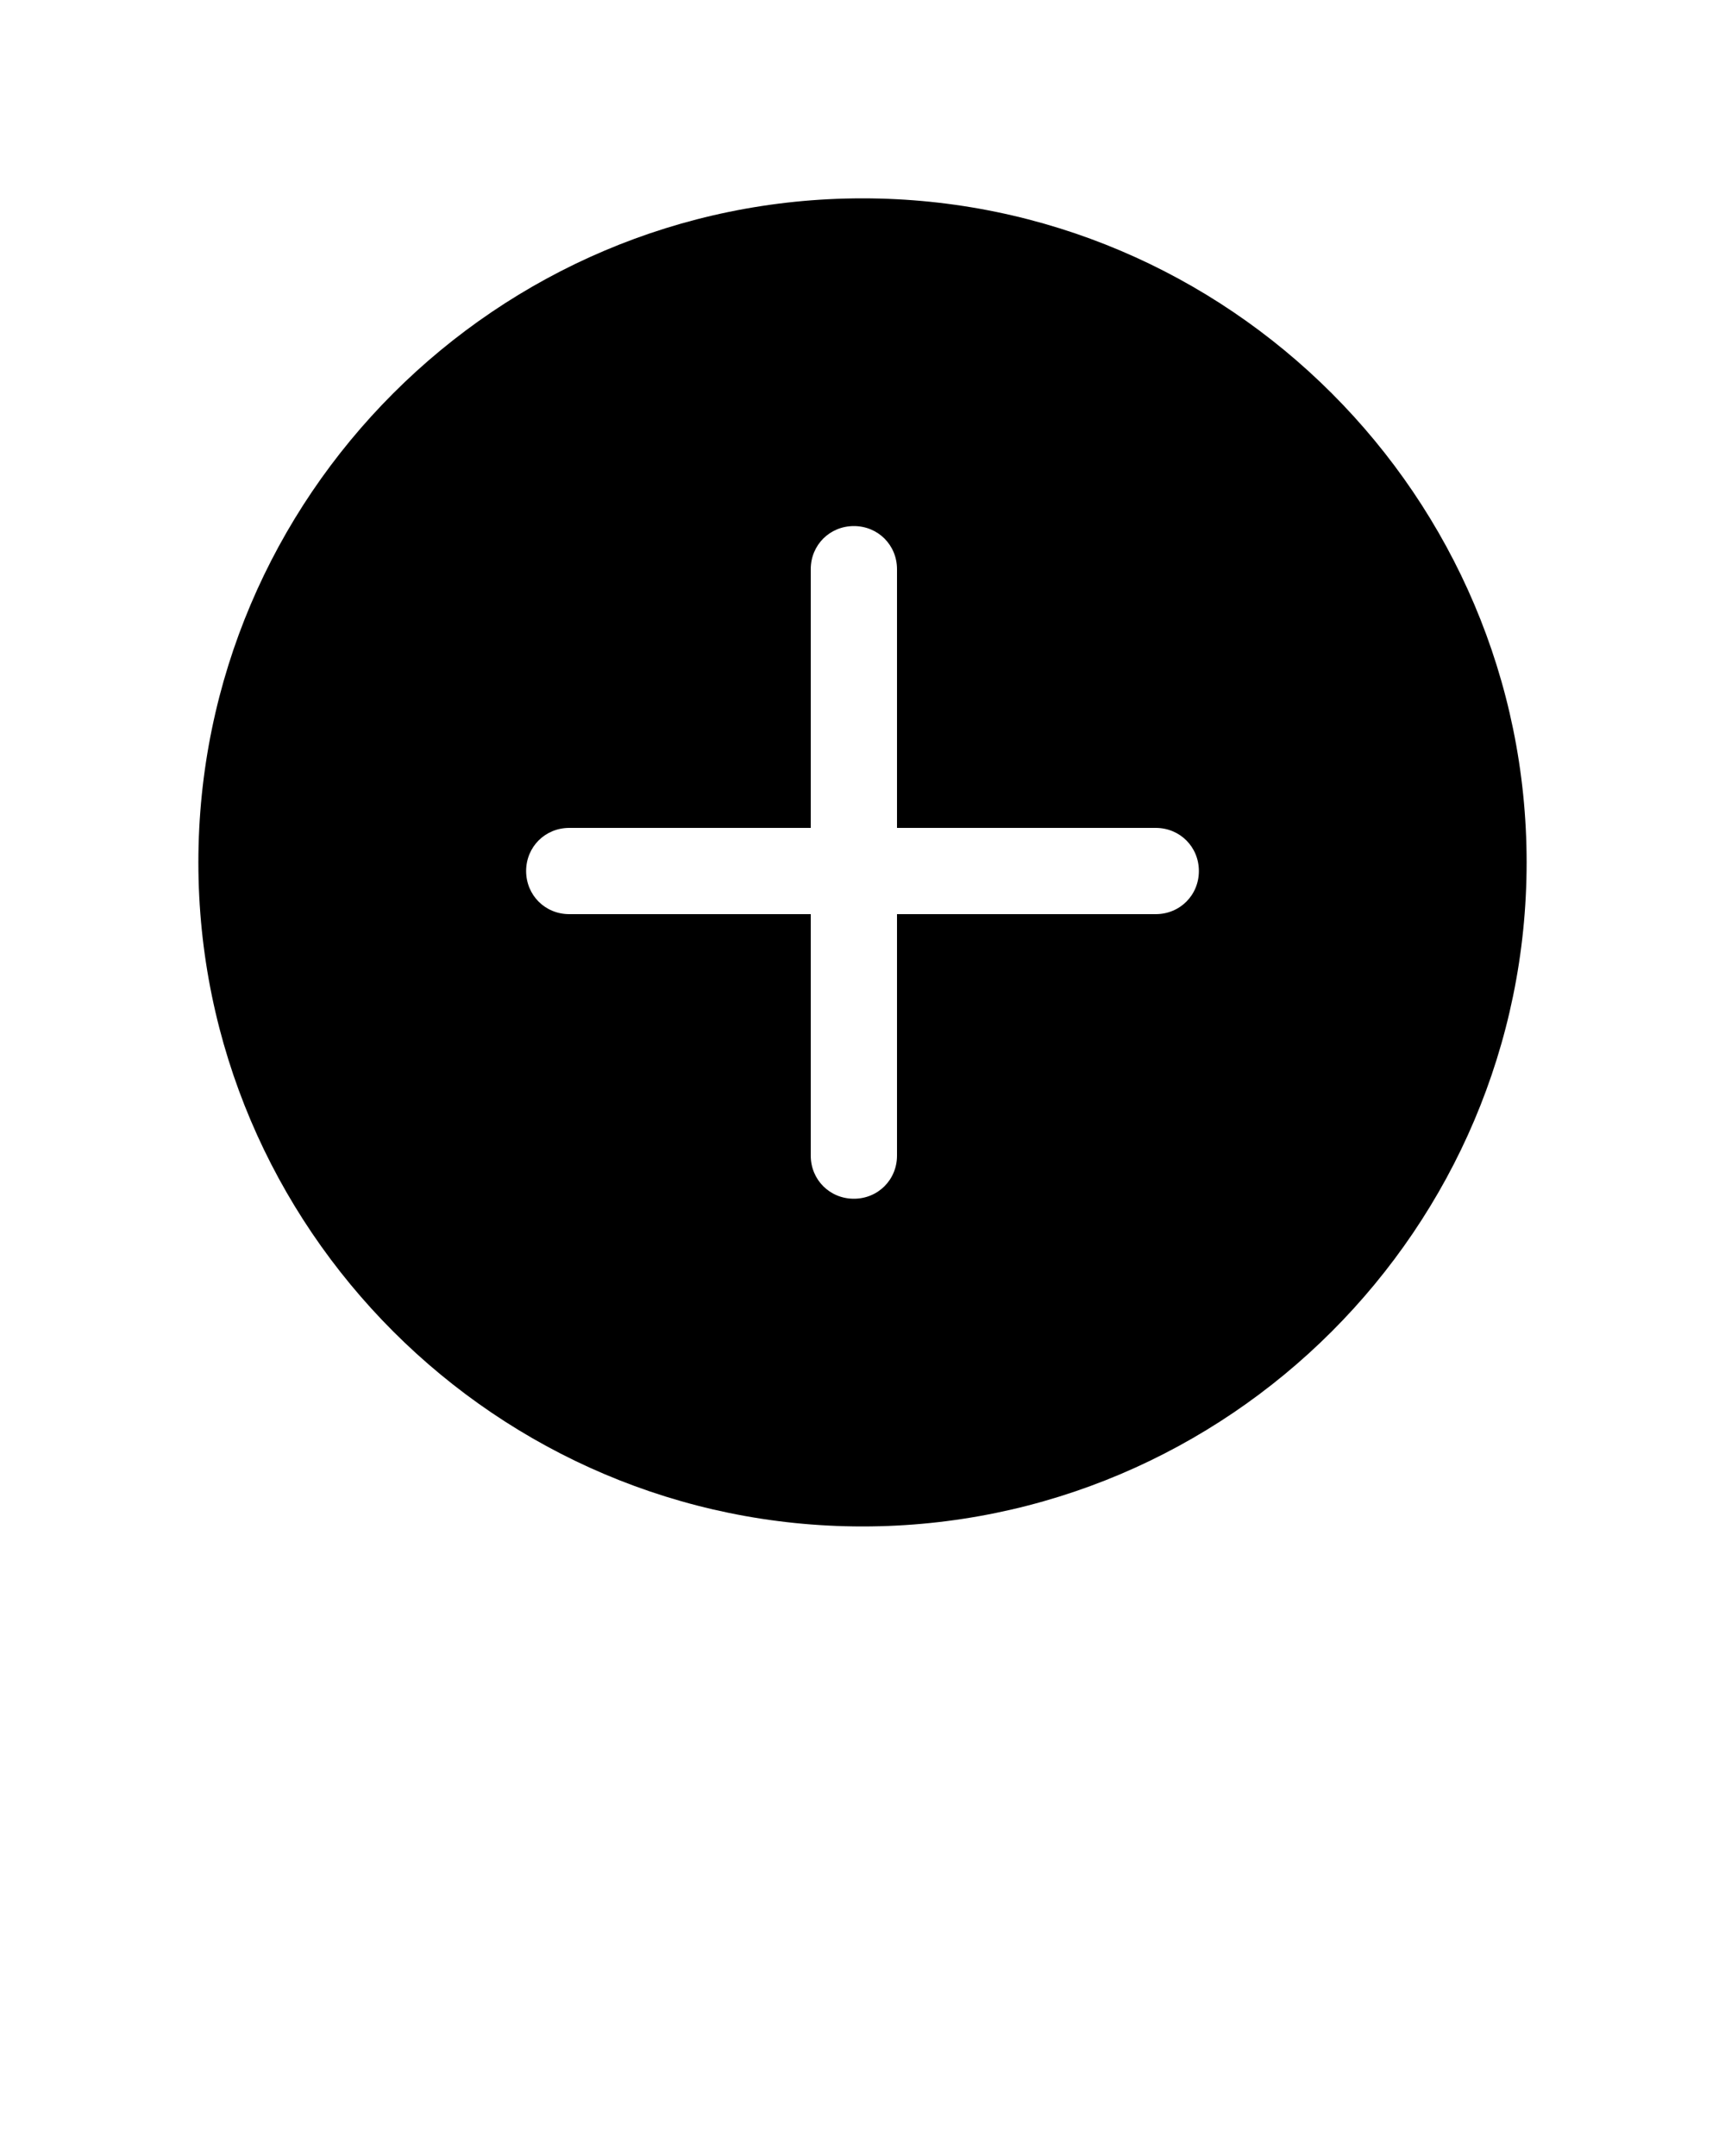 <svg xmlns="http://www.w3.org/2000/svg" xmlns:xlink="http://www.w3.org/1999/xlink" version="1.1" x="0px" y="0px" viewBox="0 0 100 125" style="enable-background:new 0 0 100 100;" xml:space="preserve"><path d="M50,11.5c-21.2,0-38.5,17.3-38.5,38.5S28.8,88.5,50,88.5S88.5,71.2,88.5,50S71.2,11.5,50,11.5z M67,53H52v14  c0,1.4-1.1,2.5-2.5,2.5S47,68.4,47,67V53H33c-1.4,0-2.5-1.1-2.5-2.5S31.6,48,33,48h14V33c0-1.4,1.1-2.5,2.5-2.5S52,31.6,52,33v15h15  c1.4,0,2.5,1.1,2.5,2.5S68.4,53,67,53z"/></svg>